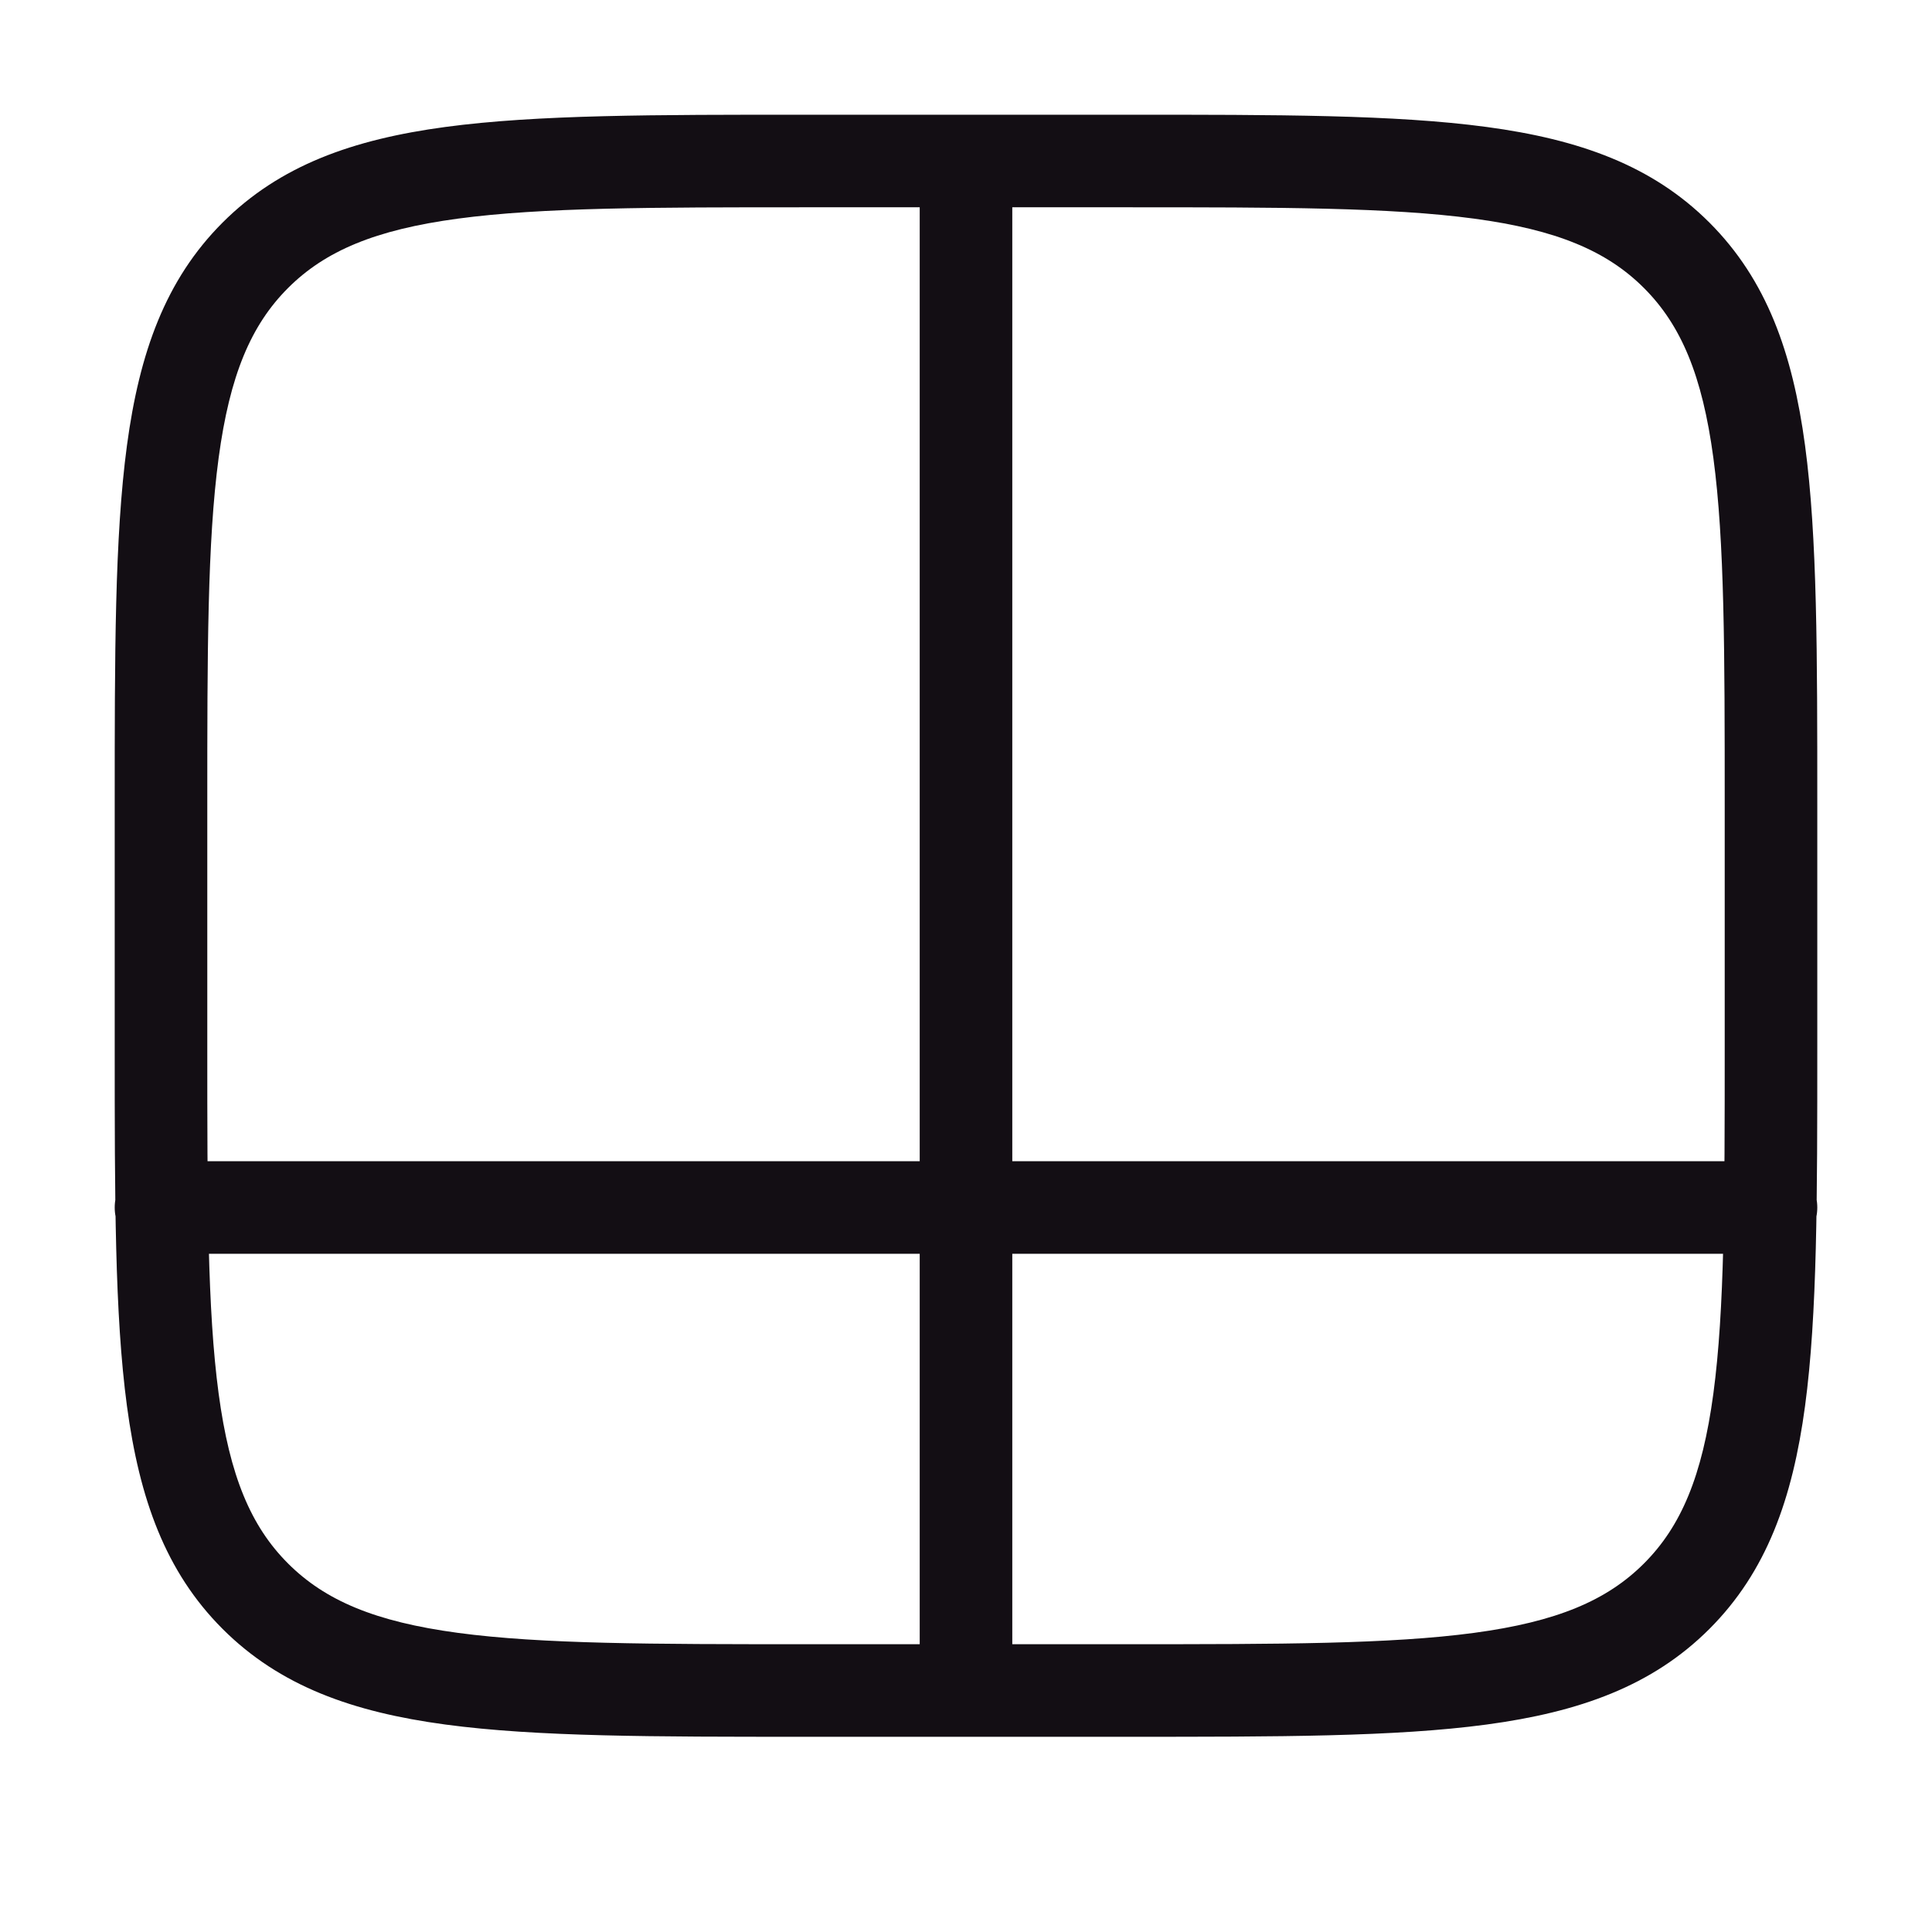 <svg width="24" height="24" viewBox="0 0 24 24" fill="none" xmlns="http://www.w3.org/2000/svg">
<path d="M11.425 21C11.425 21.318 11.682 21.575 12 21.575C12.318 21.575 12.575 21.318 12.575 21H11.425ZM12.575 2C12.575 1.682 12.318 1.425 12 1.425C11.682 1.425 11.425 1.682 11.425 2H12.575ZM2 14.425C1.682 14.425 1.425 14.682 1.425 15C1.425 15.318 1.682 15.575 2 15.575V14.425ZM22 15.575C22.318 15.575 22.575 15.318 22.575 15C22.575 14.682 22.318 14.425 22 14.425V15.575ZM12 21H12.575V2H12H11.425V21H12ZM10 2V2.575H14V2V1.425H10V2ZM22 10H21.425V13H22H22.575V10H22ZM14 21V20.425H10V21V21.575H14V21ZM2 13H2.575V10H2H1.425V13H2ZM10 21V20.425C8.098 20.425 6.73 20.424 5.688 20.284C4.662 20.146 4.039 19.883 3.578 19.422L3.172 19.828L2.765 20.235C3.475 20.945 4.381 21.268 5.534 21.423C6.671 21.576 8.131 21.575 10 21.575V21ZM2 13H1.425C1.425 14.869 1.424 16.329 1.577 17.466C1.732 18.619 2.055 19.525 2.765 20.235L3.172 19.828L3.578 19.422C3.117 18.961 2.854 18.338 2.716 17.312C2.576 16.27 2.575 14.902 2.575 13H2ZM22 13H21.425C21.425 14.902 21.424 16.27 21.284 17.312C21.146 18.338 20.883 18.961 20.422 19.422L20.828 19.828L21.235 20.235C21.945 19.525 22.268 18.619 22.423 17.466C22.576 16.329 22.575 14.869 22.575 13H22ZM14 21V21.575C15.869 21.575 17.329 21.576 18.466 21.423C19.619 21.268 20.525 20.945 21.235 20.235L20.828 19.828L20.422 19.422C19.961 19.883 19.338 20.146 18.312 20.284C17.27 20.424 15.902 20.425 14 20.425V21ZM14 2V2.575C15.902 2.575 17.27 2.576 18.312 2.716C19.338 2.854 19.961 3.117 20.422 3.578L20.828 3.172L21.235 2.765C20.525 2.055 19.619 1.732 18.466 1.577C17.329 1.424 15.869 1.425 14 1.425V2ZM22 10H22.575C22.575 8.131 22.576 6.671 22.423 5.534C22.268 4.381 21.945 3.475 21.235 2.765L20.828 3.172L20.422 3.578C20.883 4.039 21.146 4.662 21.284 5.688C21.424 6.73 21.425 8.098 21.425 10H22ZM10 2V1.425C8.131 1.425 6.671 1.424 5.534 1.577C4.381 1.732 3.475 2.055 2.765 2.765L3.172 3.172L3.578 3.578C4.039 3.117 4.662 2.854 5.688 2.716C6.73 2.576 8.098 2.575 10 2.575V2ZM2 10H2.575C2.575 8.098 2.576 6.73 2.716 5.688C2.854 4.662 3.117 4.039 3.578 3.578L3.172 3.172L2.765 2.765C2.055 3.475 1.732 4.381 1.577 5.534C1.424 6.671 1.425 8.131 1.425 10H2ZM2 15V15.575H22V15V14.425H2V15Z" fill="#130E14"/>
</svg>
